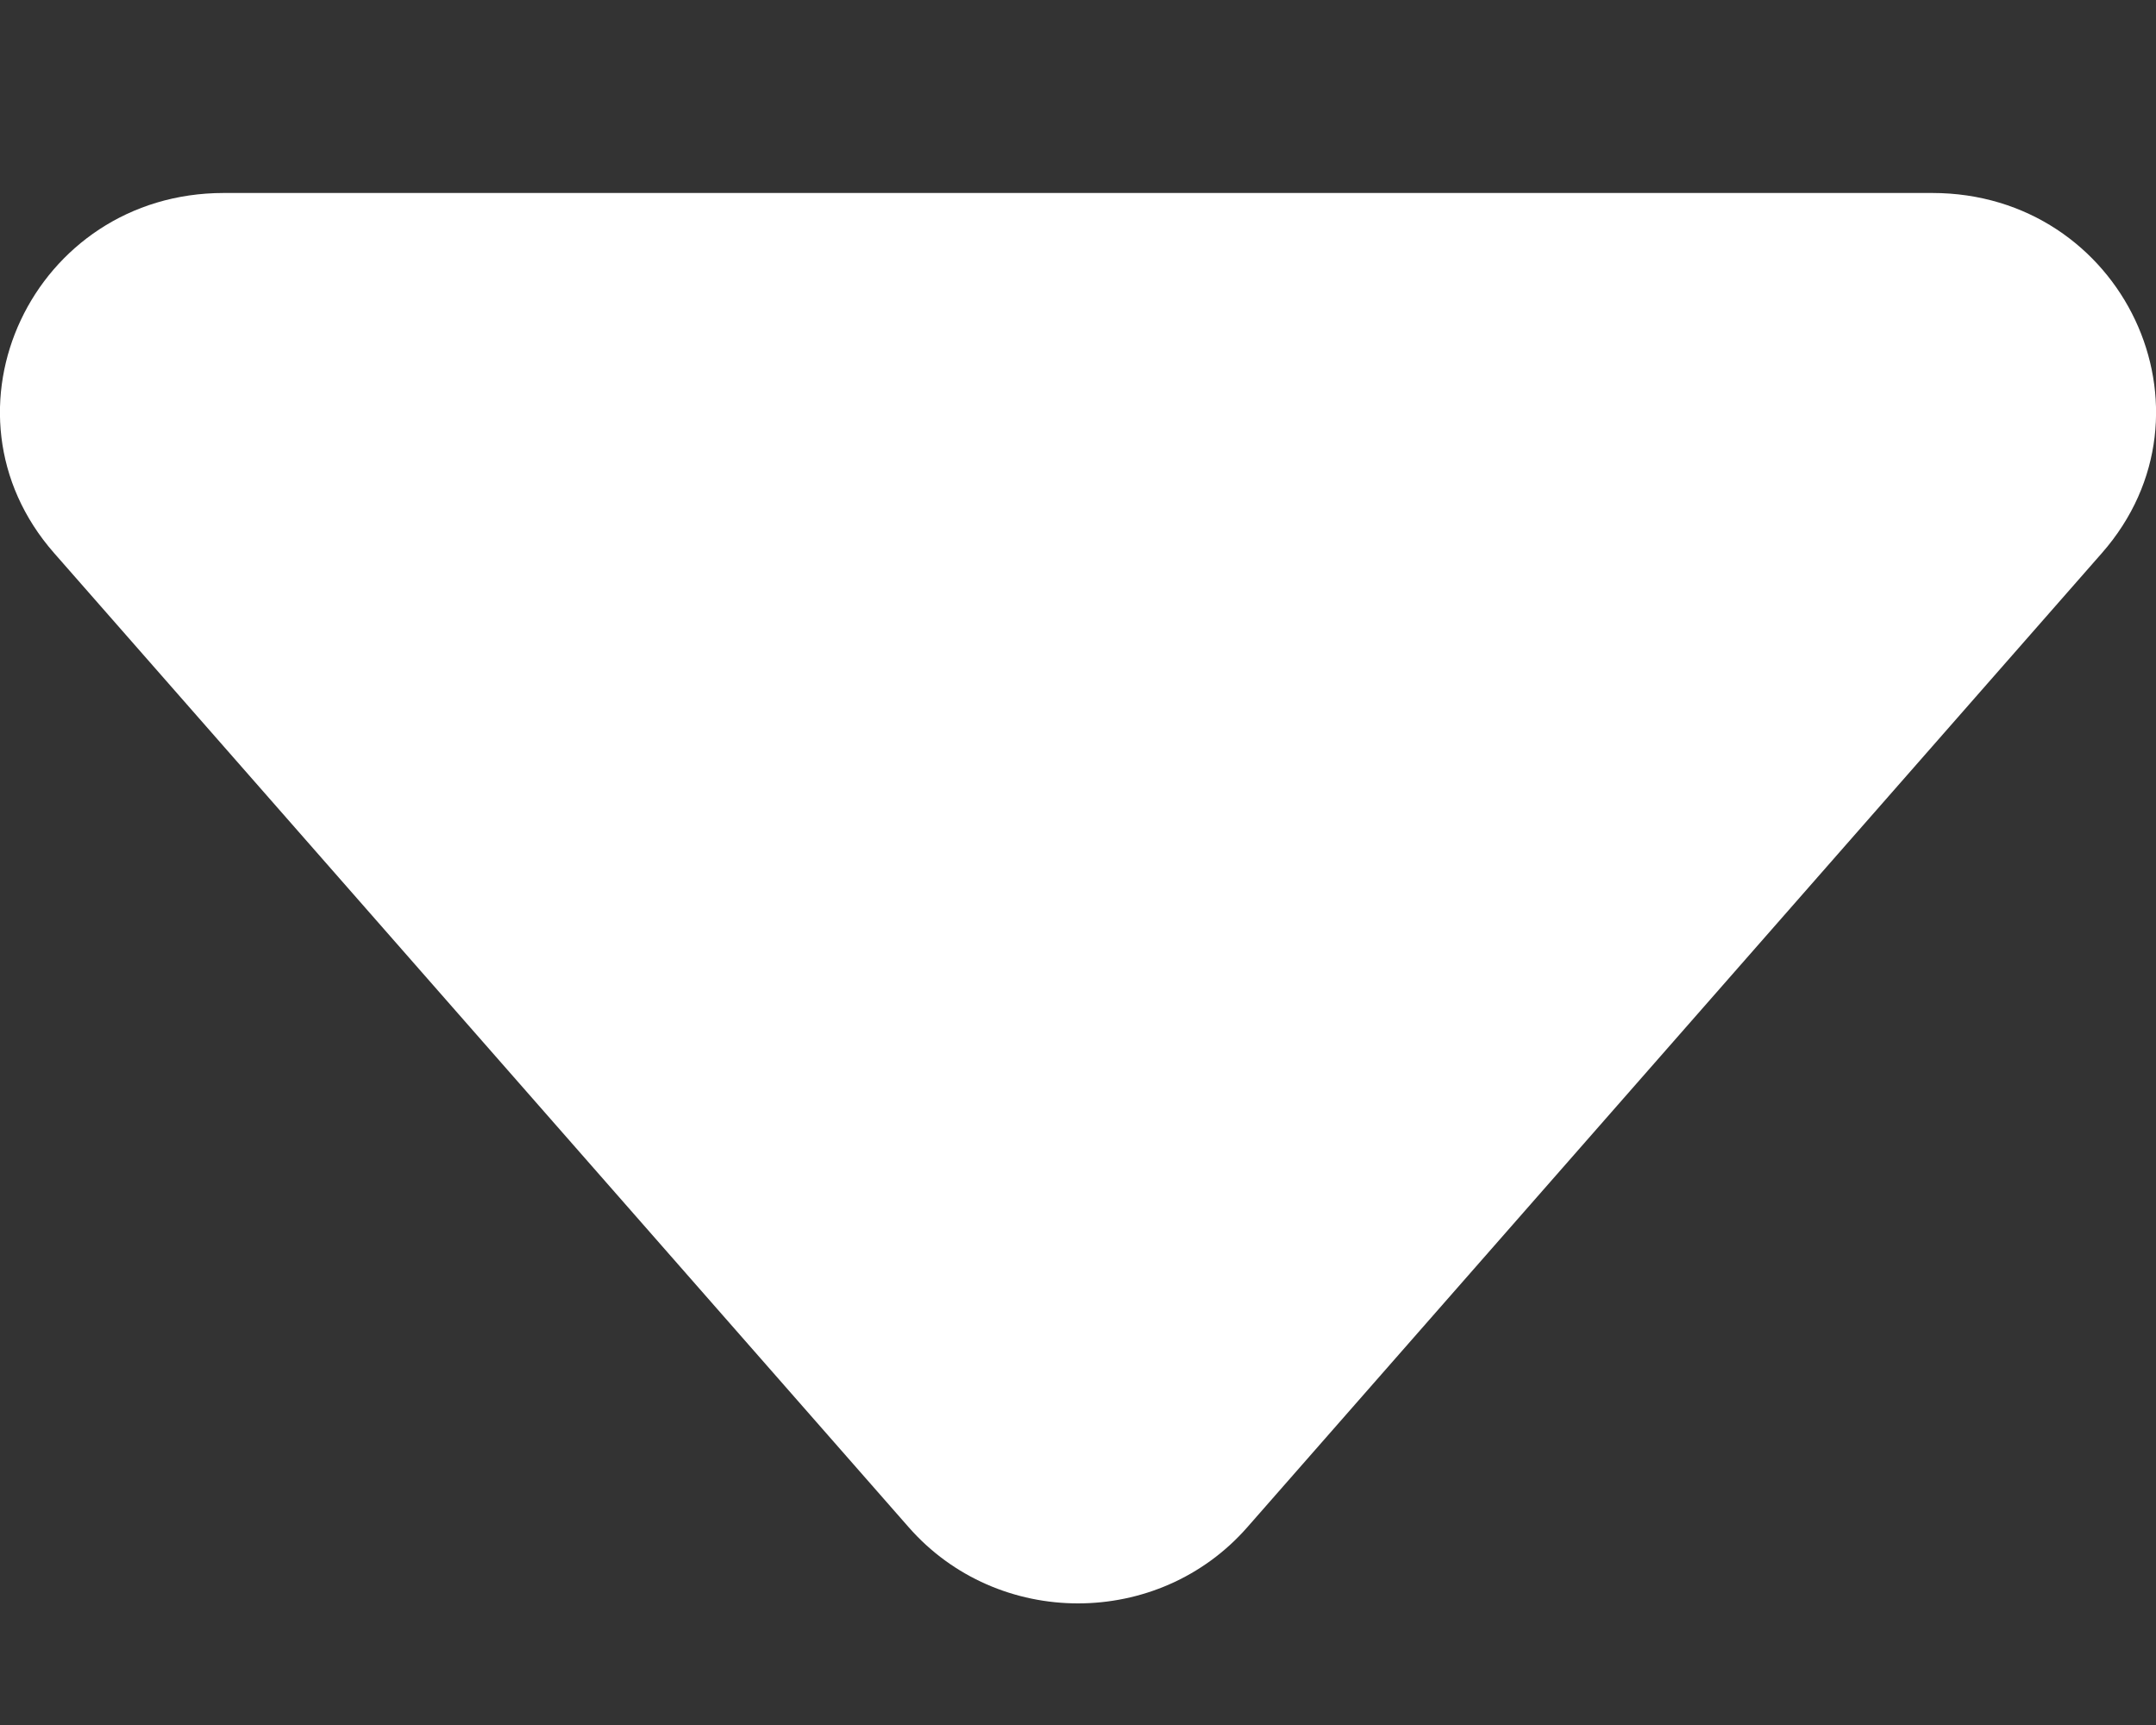 <svg width="10" height="8" viewBox="0 0 10 8" fill="none" xmlns="http://www.w3.org/2000/svg">
<rect x="0" y="0" width="10" height="8" fill="#333333" stroke="none"/>
<path d="M5.786 7.082C5.373 7.554 4.627 7.554 4.214 7.082L0.251 2.565C-0.325 1.909 0.153 0.895 1.038 0.895H8.962C9.847 0.895 10.325 1.909 9.749 2.565L5.786 7.082Z" fill="white"/>
</svg>
